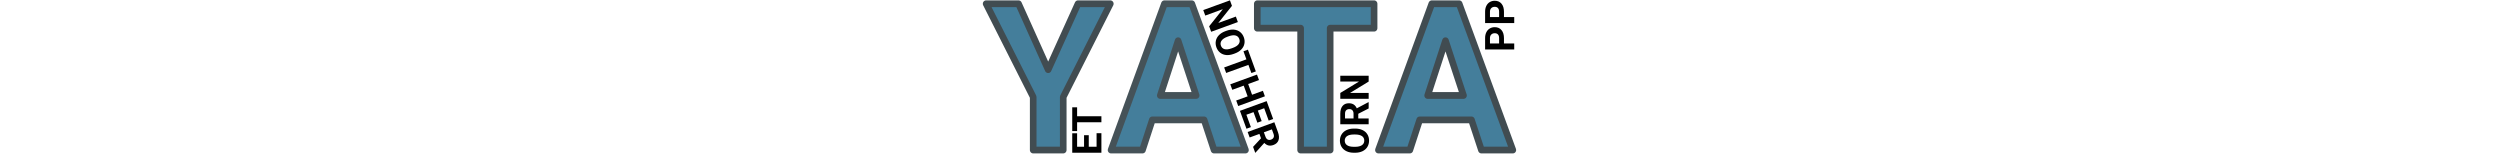 <svg class="bi me-2 yata" width="150px" version="1.1" viewBox="0 0 32.15 9.26" xmlns="http://www.w3.org/2000/svg">
	<g transform="matrix(1 0 0 1 117.58 -126.34)">
		<g transform="matrix(.102 0 0 .102 -105.54 121.71)">
			<g stroke-linecap="round" stroke-linejoin="round">
				<g transform="matrix(.99 0 0 1.01 -0 .062)" fill="#447e9b" stroke="#414c51" stroke-width="3.943" style="paint-order: markers fill stroke" aria-label="Y">
					<path class="yata-stroke" d="m-79.966 85.455 17.727-38.38h19.19l-27.966 54.294v30.891h-17.844v-30.891l-27.966-54.294h19.249z" fill="#447e9b" stroke-linecap="round" stroke-linejoin="round" stroke-width="3.943" style="paint-order: markers fill stroke"></path>
				</g>
				<g class="yata-stroke-letters yata-fill" transform="rotate(-90 .529 -.529)" stroke-width=".687" style="paint-order: markers fill stroke" aria-label="ET">
					<path d="m-124.92-56.344h-6.787v4.595h7.965v2.84h-11.5v-17.155h11.476v2.863h-7.941v4.088h6.787z" style="paint-order: markers fill stroke"></path>
					<path d="m-108.52-63.201h-5.255v14.292h-3.535v-14.292h-5.184v-2.863h13.974z" style="paint-order: markers fill stroke"></path>
				</g>
			</g>
			<g transform="translate(-2.646)">
				<g transform="matrix(.99 0 0 1.01 -0 .062)" fill="#447e9b" stroke="#414c51" stroke-linecap="round" stroke-linejoin="round" stroke-width="3.943" style="paint-order: markers fill stroke" aria-label="T">
					<path class="yata-stroke" d="m116.36 61.291h-26.094v70.968h-17.552v-70.968h-25.743v-14.217h69.388z" fill="#447e9b" stroke-linecap="round" stroke-linejoin="round" stroke-width="3.943" style="paint-order: markers fill stroke"></path>
				</g>
				<g class="yata-stroke-letters yata-fill" transform="rotate(-90,-1.058,1.058)" stroke-width=".693" aria-label="ORN">
					<path d="m-121.02 106.16q0 2.465-0.871 4.322-0.871 1.857-2.499 2.866-1.616 1.009-3.714 1.009-2.075 0-3.703-0.997-1.628-0.997-2.522-2.843-0.894-1.857-0.906-4.264v-0.825q0-2.465 0.883-4.333 0.894-1.88 2.51-2.877 1.628-1.009 3.714-1.009t3.703 1.009q1.628 0.997 2.51 2.877 0.894 1.869 0.894 4.322zm-3.485-0.757q0-2.625-0.94-3.989-0.94-1.364-2.682-1.364-1.731 0-2.671 1.353-0.94 1.341-0.951 3.943v0.814q0 2.556 0.94 3.966t2.705 1.41q1.731 0 2.659-1.353 0.928-1.364 0.94-3.966z"></path>
					<path d="m-112.32 108.01h-2.74v6.11h-3.439v-16.69h6.202q2.957 0 4.562 1.318t1.605 3.725q0 1.708-0.745 2.854-0.734 1.135-2.235 1.811l3.611 6.821v0.16h-3.691zm-2.74-2.785h2.774q1.295 0 2.006-0.653 0.711-0.665 0.711-1.823 0-1.181-0.676-1.857-0.665-0.676-2.052-0.676h-2.763z"></path>
					<path d="m-89.937 114.12h-3.439l-6.694-10.982v10.982h-3.439v-16.69h3.439l6.706 11.004v-11.004h3.427z"></path>
				</g>
			</g>
			<g transform="translate(1.587)" stroke-linecap="round" stroke-linejoin="round">
				<g transform="matrix(.99 0 0 1.01 -0 .062)" fill="#447e9b" stroke="#455258" stroke-width="3.943" style="paint-order: markers fill stroke" aria-label="A">
					<path class="yata-stroke-other" d="m11.088 114.71h-30.774l-5.851 17.552h-18.663l31.71-85.184h16.265l31.886 85.184h-18.663zm-26.035-14.217h21.296l-10.707-31.886z" fill="#447e9b" stroke-linecap="round" stroke-linejoin="round" stroke-width="3.943" style="paint-order: markers fill stroke"></path>
				</g>
				<g class="yata-stroke-letters yata-fill" transform="rotate(69.992,-2.117,-3.023)" stroke-width=".669" style="paint-order: markers fill stroke" aria-label="NOTHER">
					<path d="m66.839 3.734h-3.444l-6.704-10.997v10.997h-3.444v-16.714h3.444l6.715 11.02v-11.02h3.432z" style="paint-order: markers fill stroke"></path>
					<path d="m83.598-4.244q0 2.468-0.872 4.328t-2.502 2.87q-1.619 1.01-3.719 1.01-2.078 0-3.708-0.999-1.63-0.999-2.525-2.847-0.895-1.86-0.907-4.27v-0.827q0-2.468 0.884-4.339 0.895-1.883 2.514-2.881 1.63-1.01 3.719-1.01t3.708 1.01q1.63 0.999 2.514 2.881 0.895 1.871 0.895 4.328zm-3.49-0.758q0-2.629-0.941-3.995t-2.686-1.366q-1.733 0-2.675 1.355-0.941 1.343-0.953 3.949v0.815q0 2.56 0.941 3.972 0.941 1.412 2.709 1.412 1.733 0 2.663-1.355 0.93-1.366 0.941-3.972z" style="paint-order: markers fill stroke"></path>
					<path d="m97.741-10.19h-5.12v13.924h-3.444v-13.924h-5.051v-2.789h13.614z" style="paint-order: markers fill stroke"></path>
					<path d="m113.32 3.734h-3.444v-7.163h-6.715v7.163h-3.444v-16.714h3.444v6.773h6.715v-6.773h3.444z" style="paint-order: markers fill stroke"></path>
					<path d="m126.39-3.51h-6.612v4.477h7.76v2.767h-11.204v-16.714h11.181v2.789h-7.737v3.983h6.612z" style="paint-order: markers fill stroke"></path>
					<path d="m135.75-2.385h-2.744v6.118h-3.444v-16.714h6.21q2.962 0 4.569 1.32t1.607 3.731q0 1.71-0.746 2.858-0.735 1.136-2.238 1.814l3.616 6.83v0.161h-3.696zm-2.744-2.789h2.778q1.297 0 2.009-0.654 0.712-0.666 0.712-1.825 0-1.182-0.677-1.86-0.666-0.677-2.055-0.677h-2.767z" style="paint-order: markers fill stroke"></path>
				</g>
			</g>
			<g transform="translate(-4.763)">
				<g transform="matrix(.99 0 0 1.01 -1.588 .062)" fill="#447e9b" stroke="#414c51" stroke-linecap="round" stroke-linejoin="round" stroke-width="3.943" style="paint-order: markers fill stroke" aria-label="A">
					<path class="yata-stroke" d="m177.97 114.71h-30.774l-5.851 17.552h-18.663l31.71-85.185h16.265l31.886 85.185h-18.663zm-26.035-14.217h21.296l-10.707-31.886z" fill="#447e9b" stroke-linecap="round" stroke-linejoin="round" stroke-width="3.943" style="paint-order: markers fill stroke"></path>
				</g>
				<g class="yata-stroke-letters yata-fill" transform="rotate(-90 -.794 .794)" stroke-width=".712" aria-label="PP">
					<path d="m-70.958 195.3v6.036h-3.53v-17.13h6.683q1.929 0 3.388 0.706 1.471 0.706 2.259 2.012 0.788 1.294 0.788 2.953 0 2.518-1.73 3.977-1.718 1.447-4.765 1.447zm0-2.859h3.153q1.4 0 2.13-0.659 0.741-0.659 0.741-1.882 0-1.259-0.741-2.035t-2.047-0.8h-3.236z"></path>
					<path d="m-55.428 195.3v6.036h-3.53v-17.13h6.683q1.929 0 3.388 0.706 1.471 0.706 2.259 2.012 0.788 1.294 0.788 2.953 0 2.518-1.73 3.977-1.718 1.447-4.765 1.447zm0-2.859h3.153q1.4 0 2.13-0.659 0.741-0.659 0.741-1.882 0-1.259-0.741-2.035-0.741-0.777-2.047-0.8h-3.236z"></path>
				</g>
			</g>
		</g>
	</g>
</svg>
